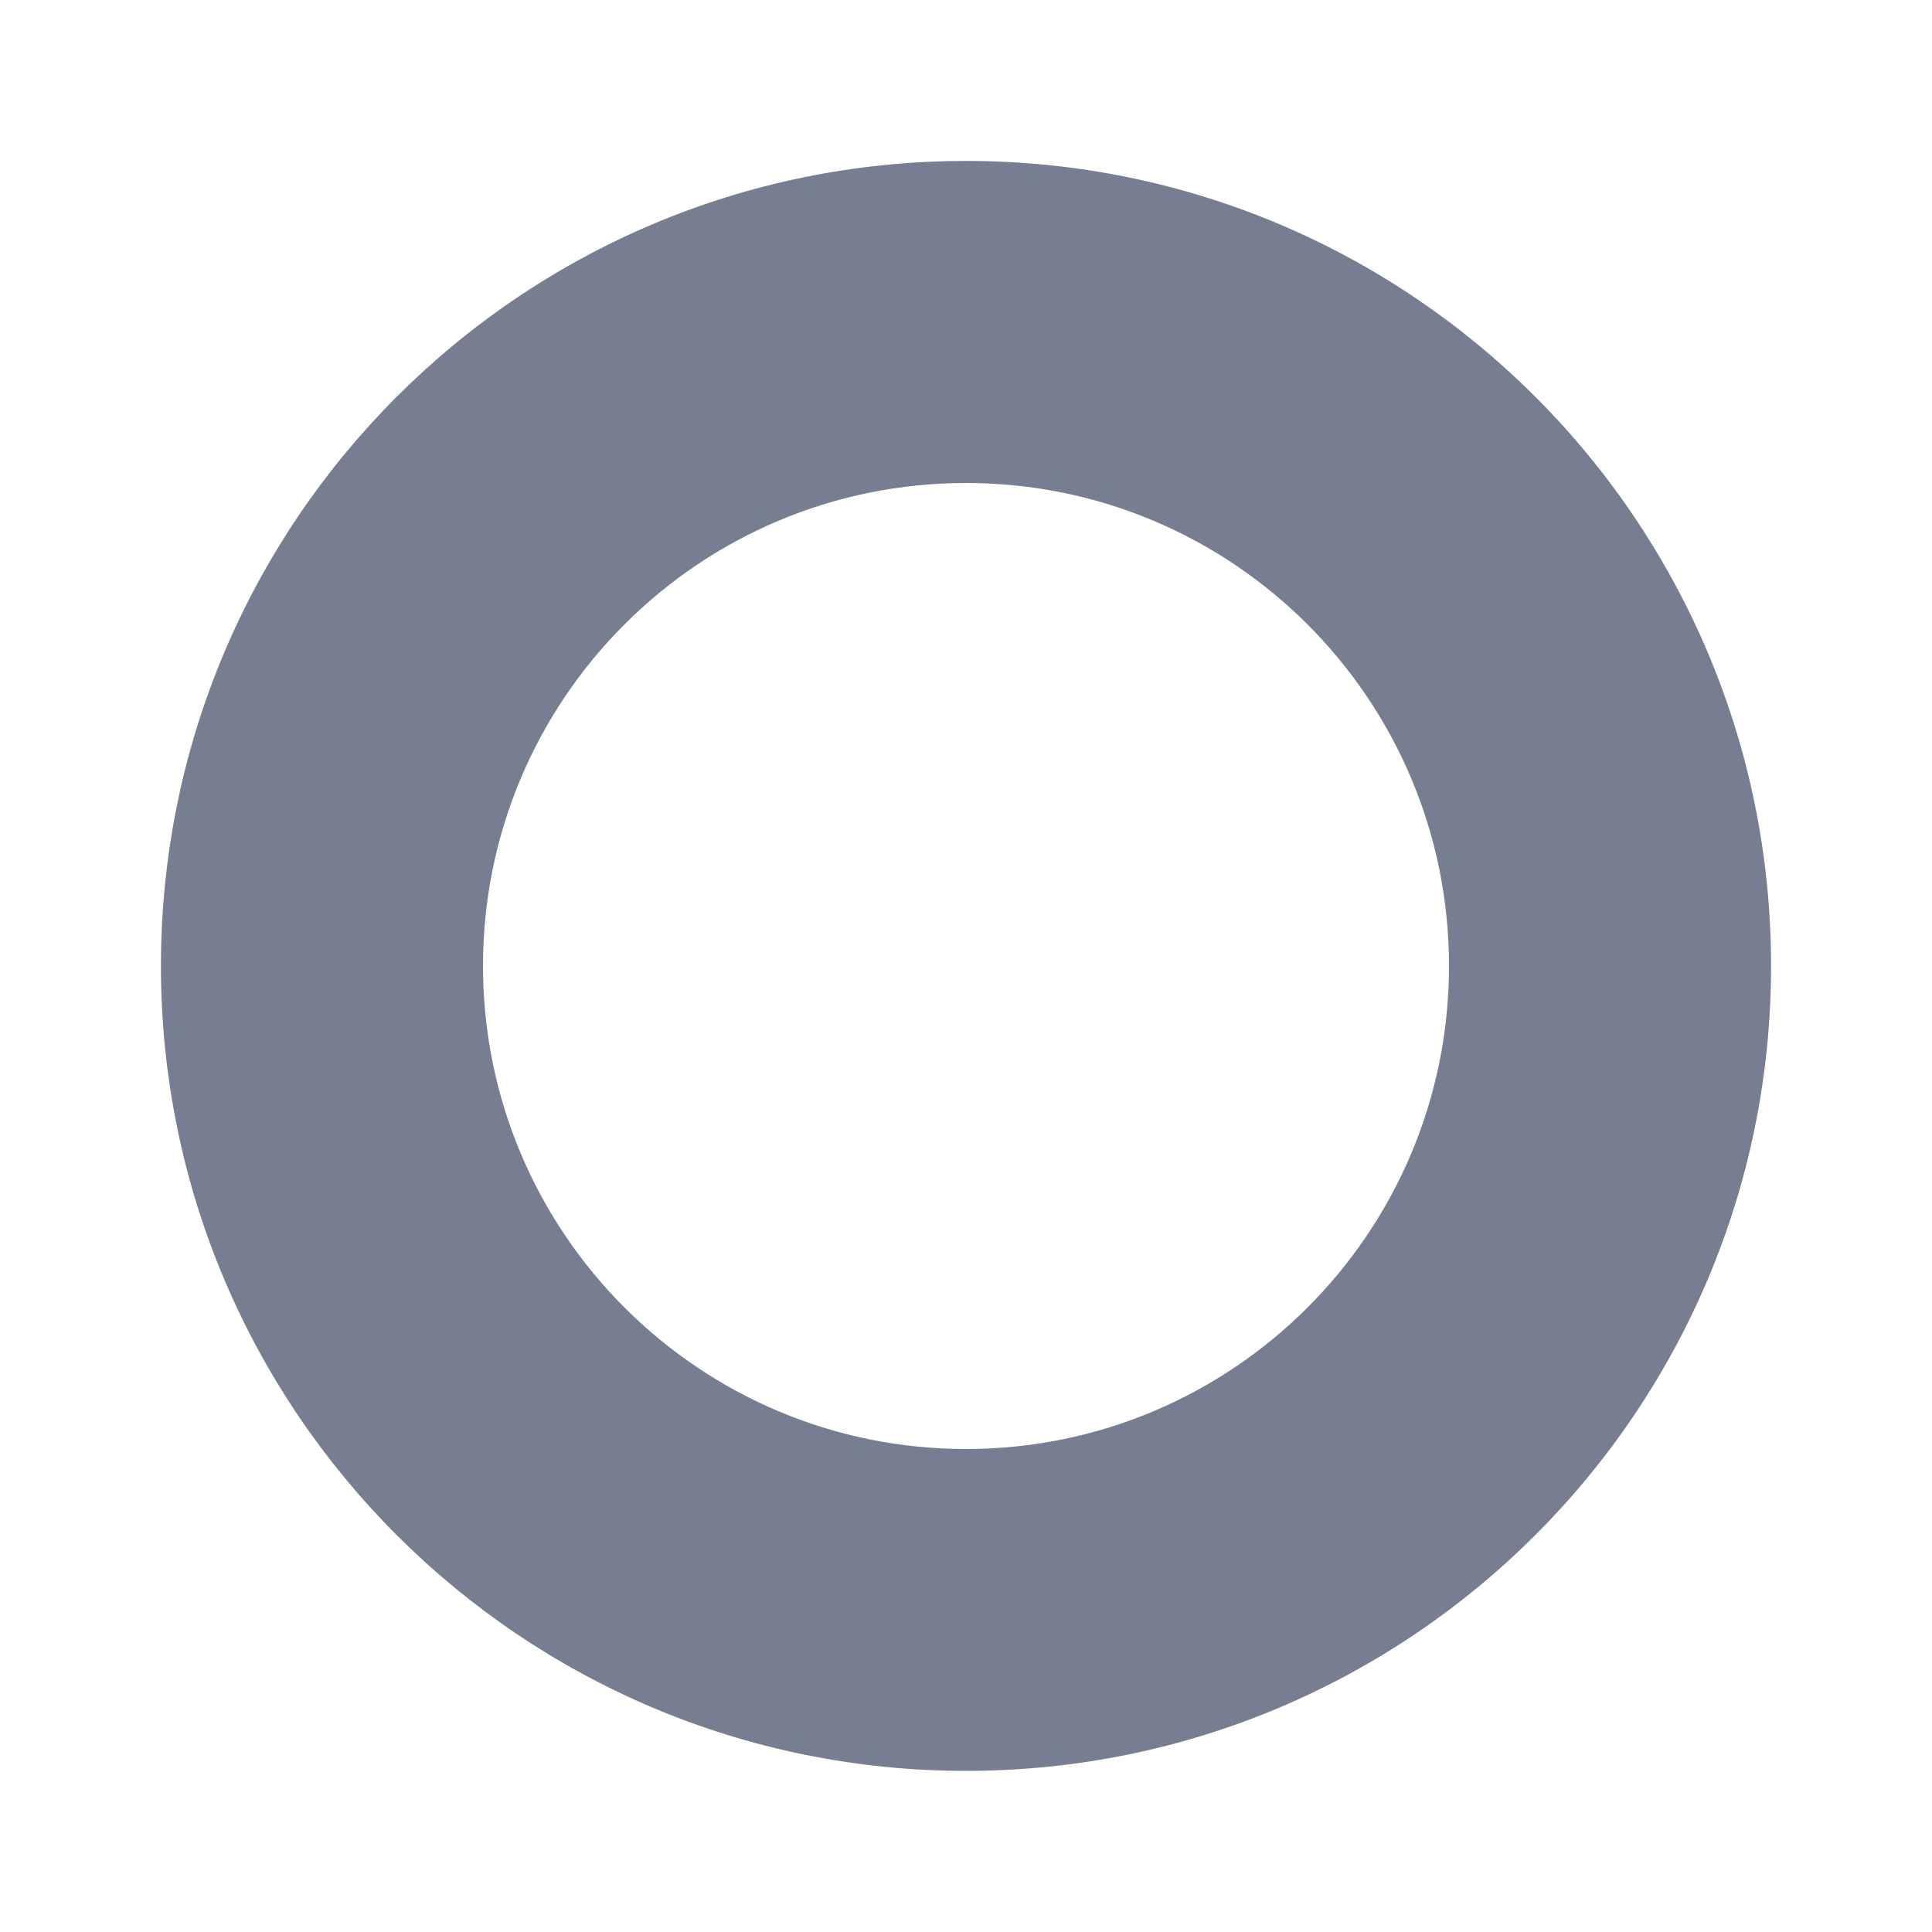 <svg width="10" height="10" viewBox="0 0 10 10" fill="none" xmlns="http://www.w3.org/2000/svg">
<path fill-rule="evenodd" clip-rule="evenodd" d="M9.167 5C9.167 7.301 7.301 9.166 5 9.166C2.699 9.166 0.833 7.301 0.833 5C0.833 2.698 2.699 0.833 5 0.833C7.301 0.833 9.167 2.698 9.167 5ZM7.5 5C7.5 6.38 6.381 7.5 5 7.5C3.619 7.5 2.5 6.38 2.5 5C2.5 3.619 3.619 2.5 5 2.5C6.381 2.5 7.5 3.619 7.5 5Z" fill="#777E91"/>
</svg>
